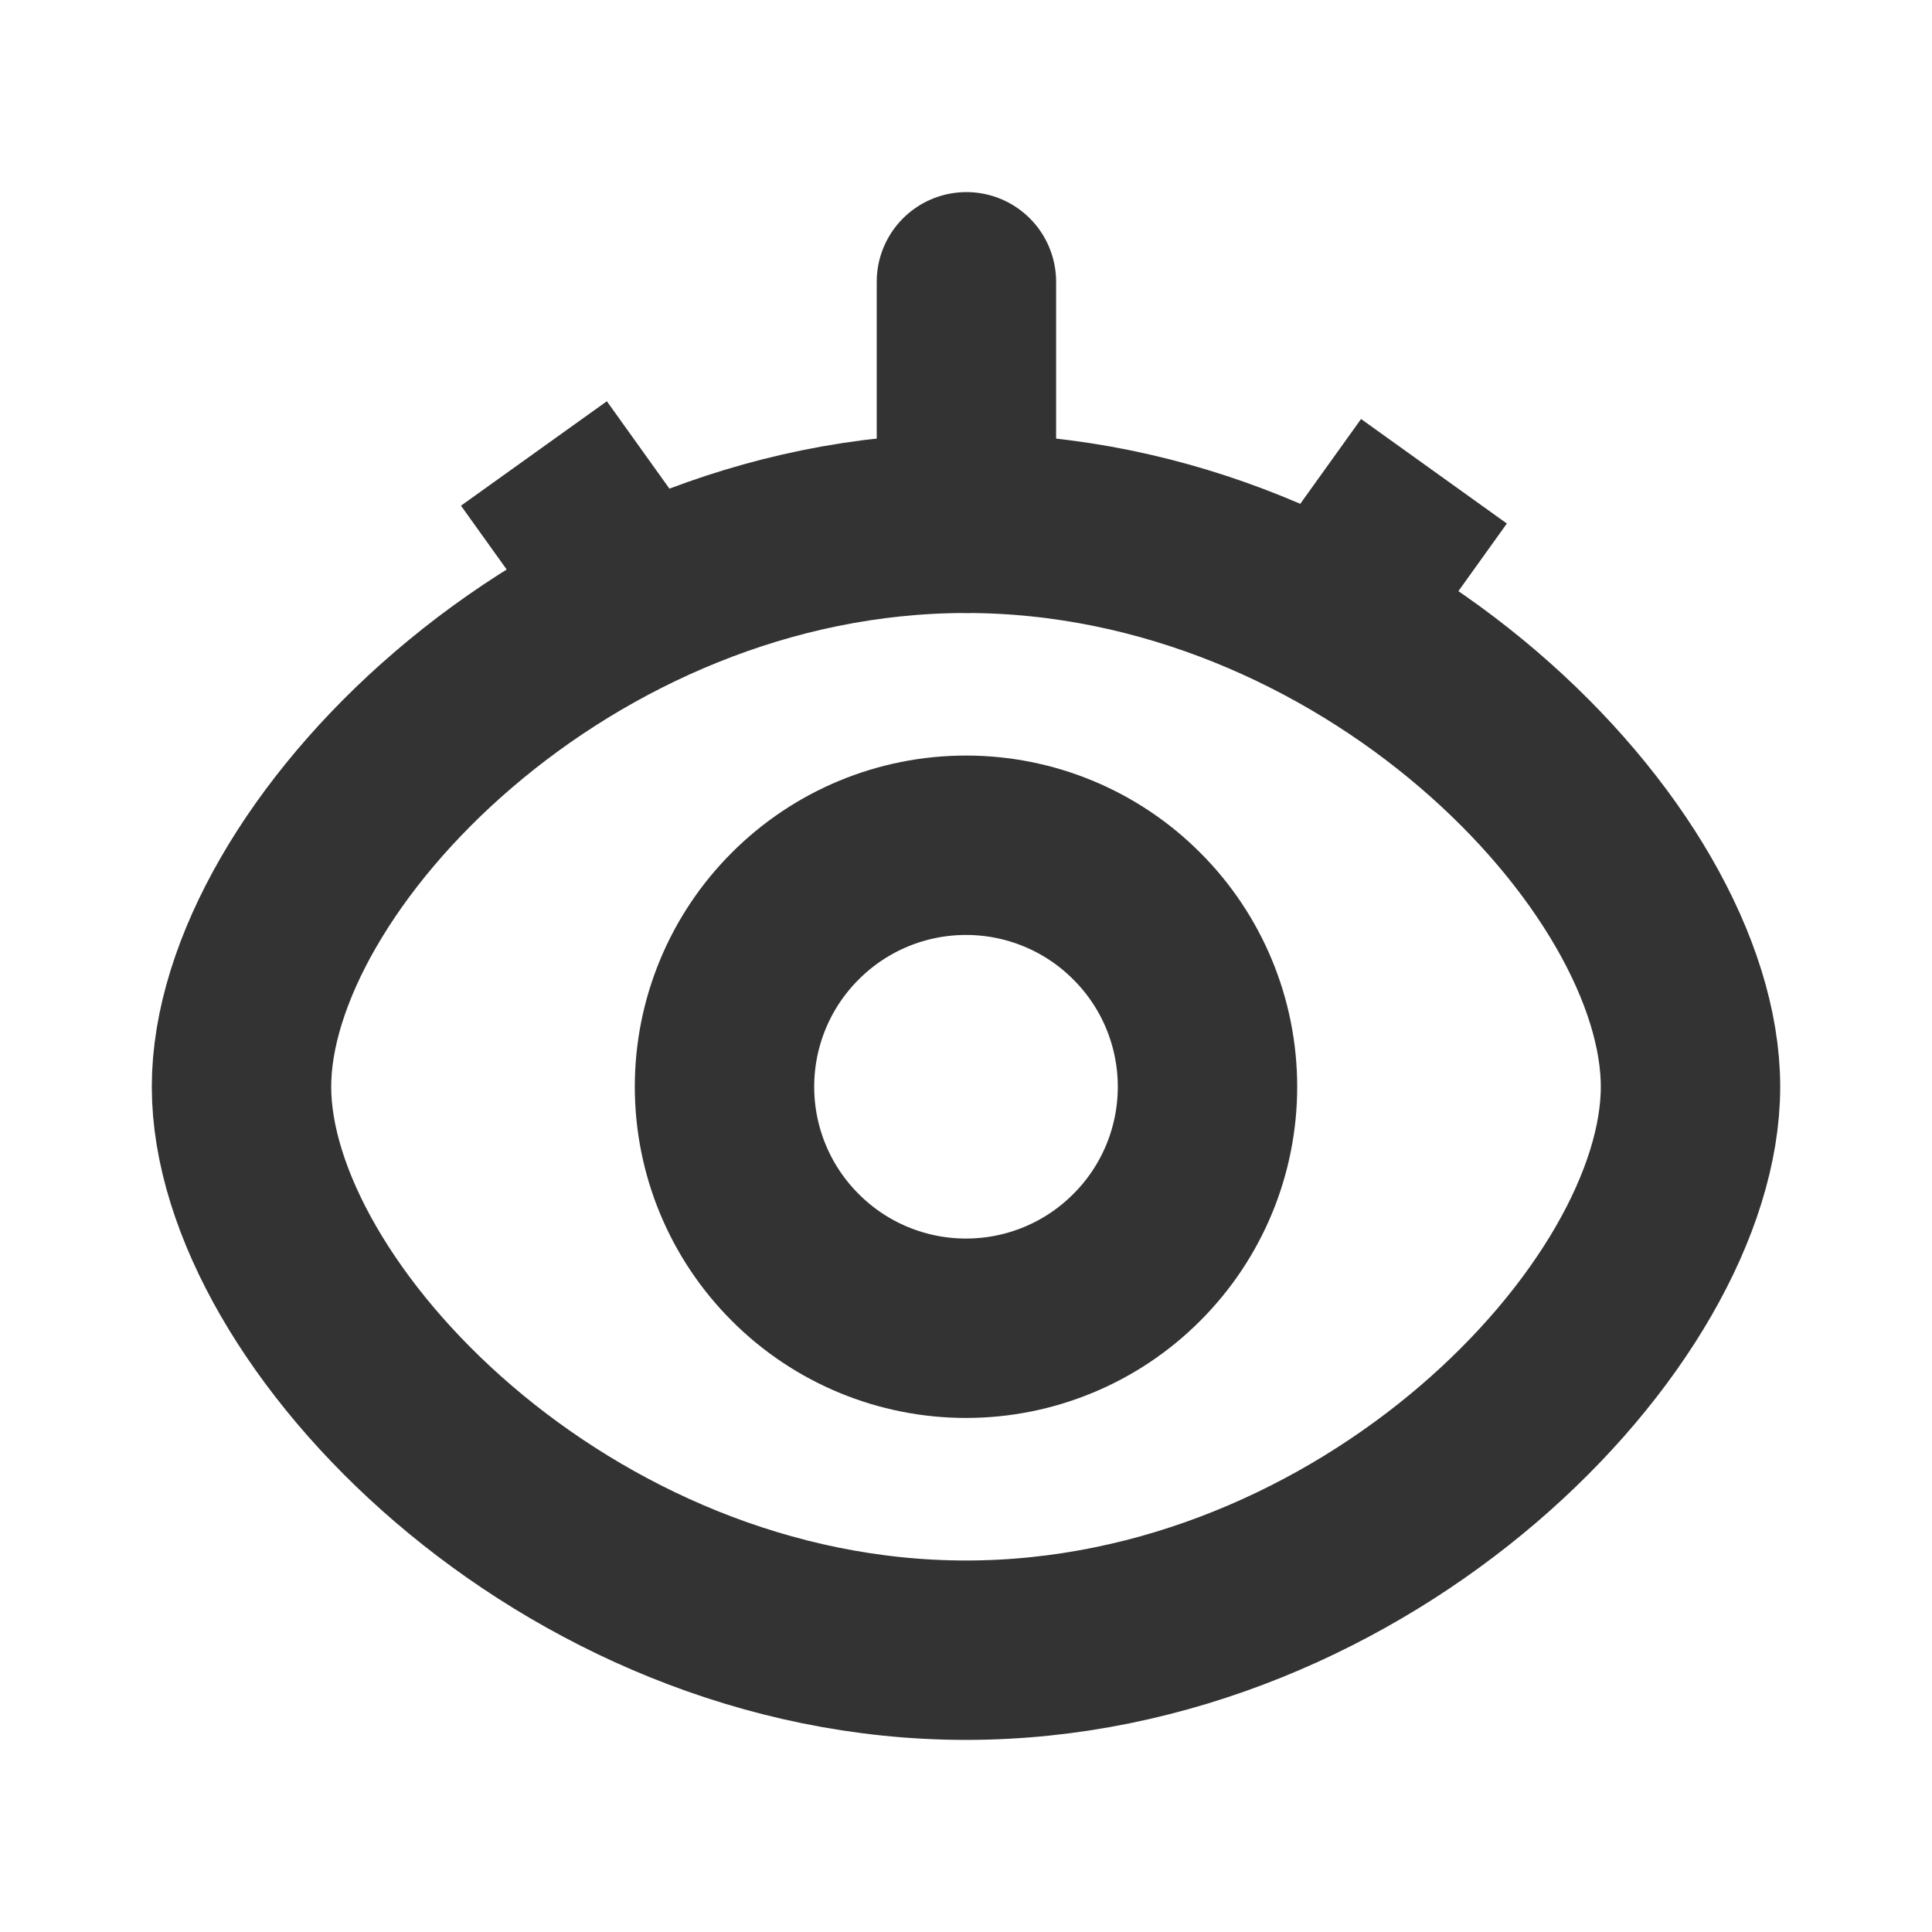 <svg width="14" height="14" viewBox="0 0 14 14" fill="none" xmlns="http://www.w3.org/2000/svg">
<path d="M7 11.958C9.899 11.958 12.25 9.531 12.25 7.875C12.25 6.219 9.899 3.792 7 3.792C4.101 3.792 1.75 6.221 1.75 7.875C1.75 9.529 4.101 11.958 7 11.958Z" stroke="#333333" stroke-width="1.3" stroke-linejoin="round"/>
<path d="M7 9.625C7.464 9.625 7.909 9.441 8.237 9.112C8.566 8.784 8.75 8.339 8.75 7.875C8.75 7.411 8.566 6.966 8.237 6.638C7.909 6.309 7.464 6.125 7 6.125C6.536 6.125 6.091 6.309 5.763 6.638C5.434 6.966 5.25 7.411 5.25 7.875C5.25 8.339 5.434 8.784 5.763 9.112C6.091 9.441 6.536 9.625 7 9.625V9.625Z" stroke="#333333" stroke-width="1.3" stroke-linejoin="round"/>
<path d="M7.003 2.042V3.792M3.869 3.286L4.625 4.342L3.869 3.286ZM10.391 3.415L9.634 4.471L10.391 3.415Z" stroke="#333333" stroke-width="1.3" stroke-linecap="round"/>
</svg>
